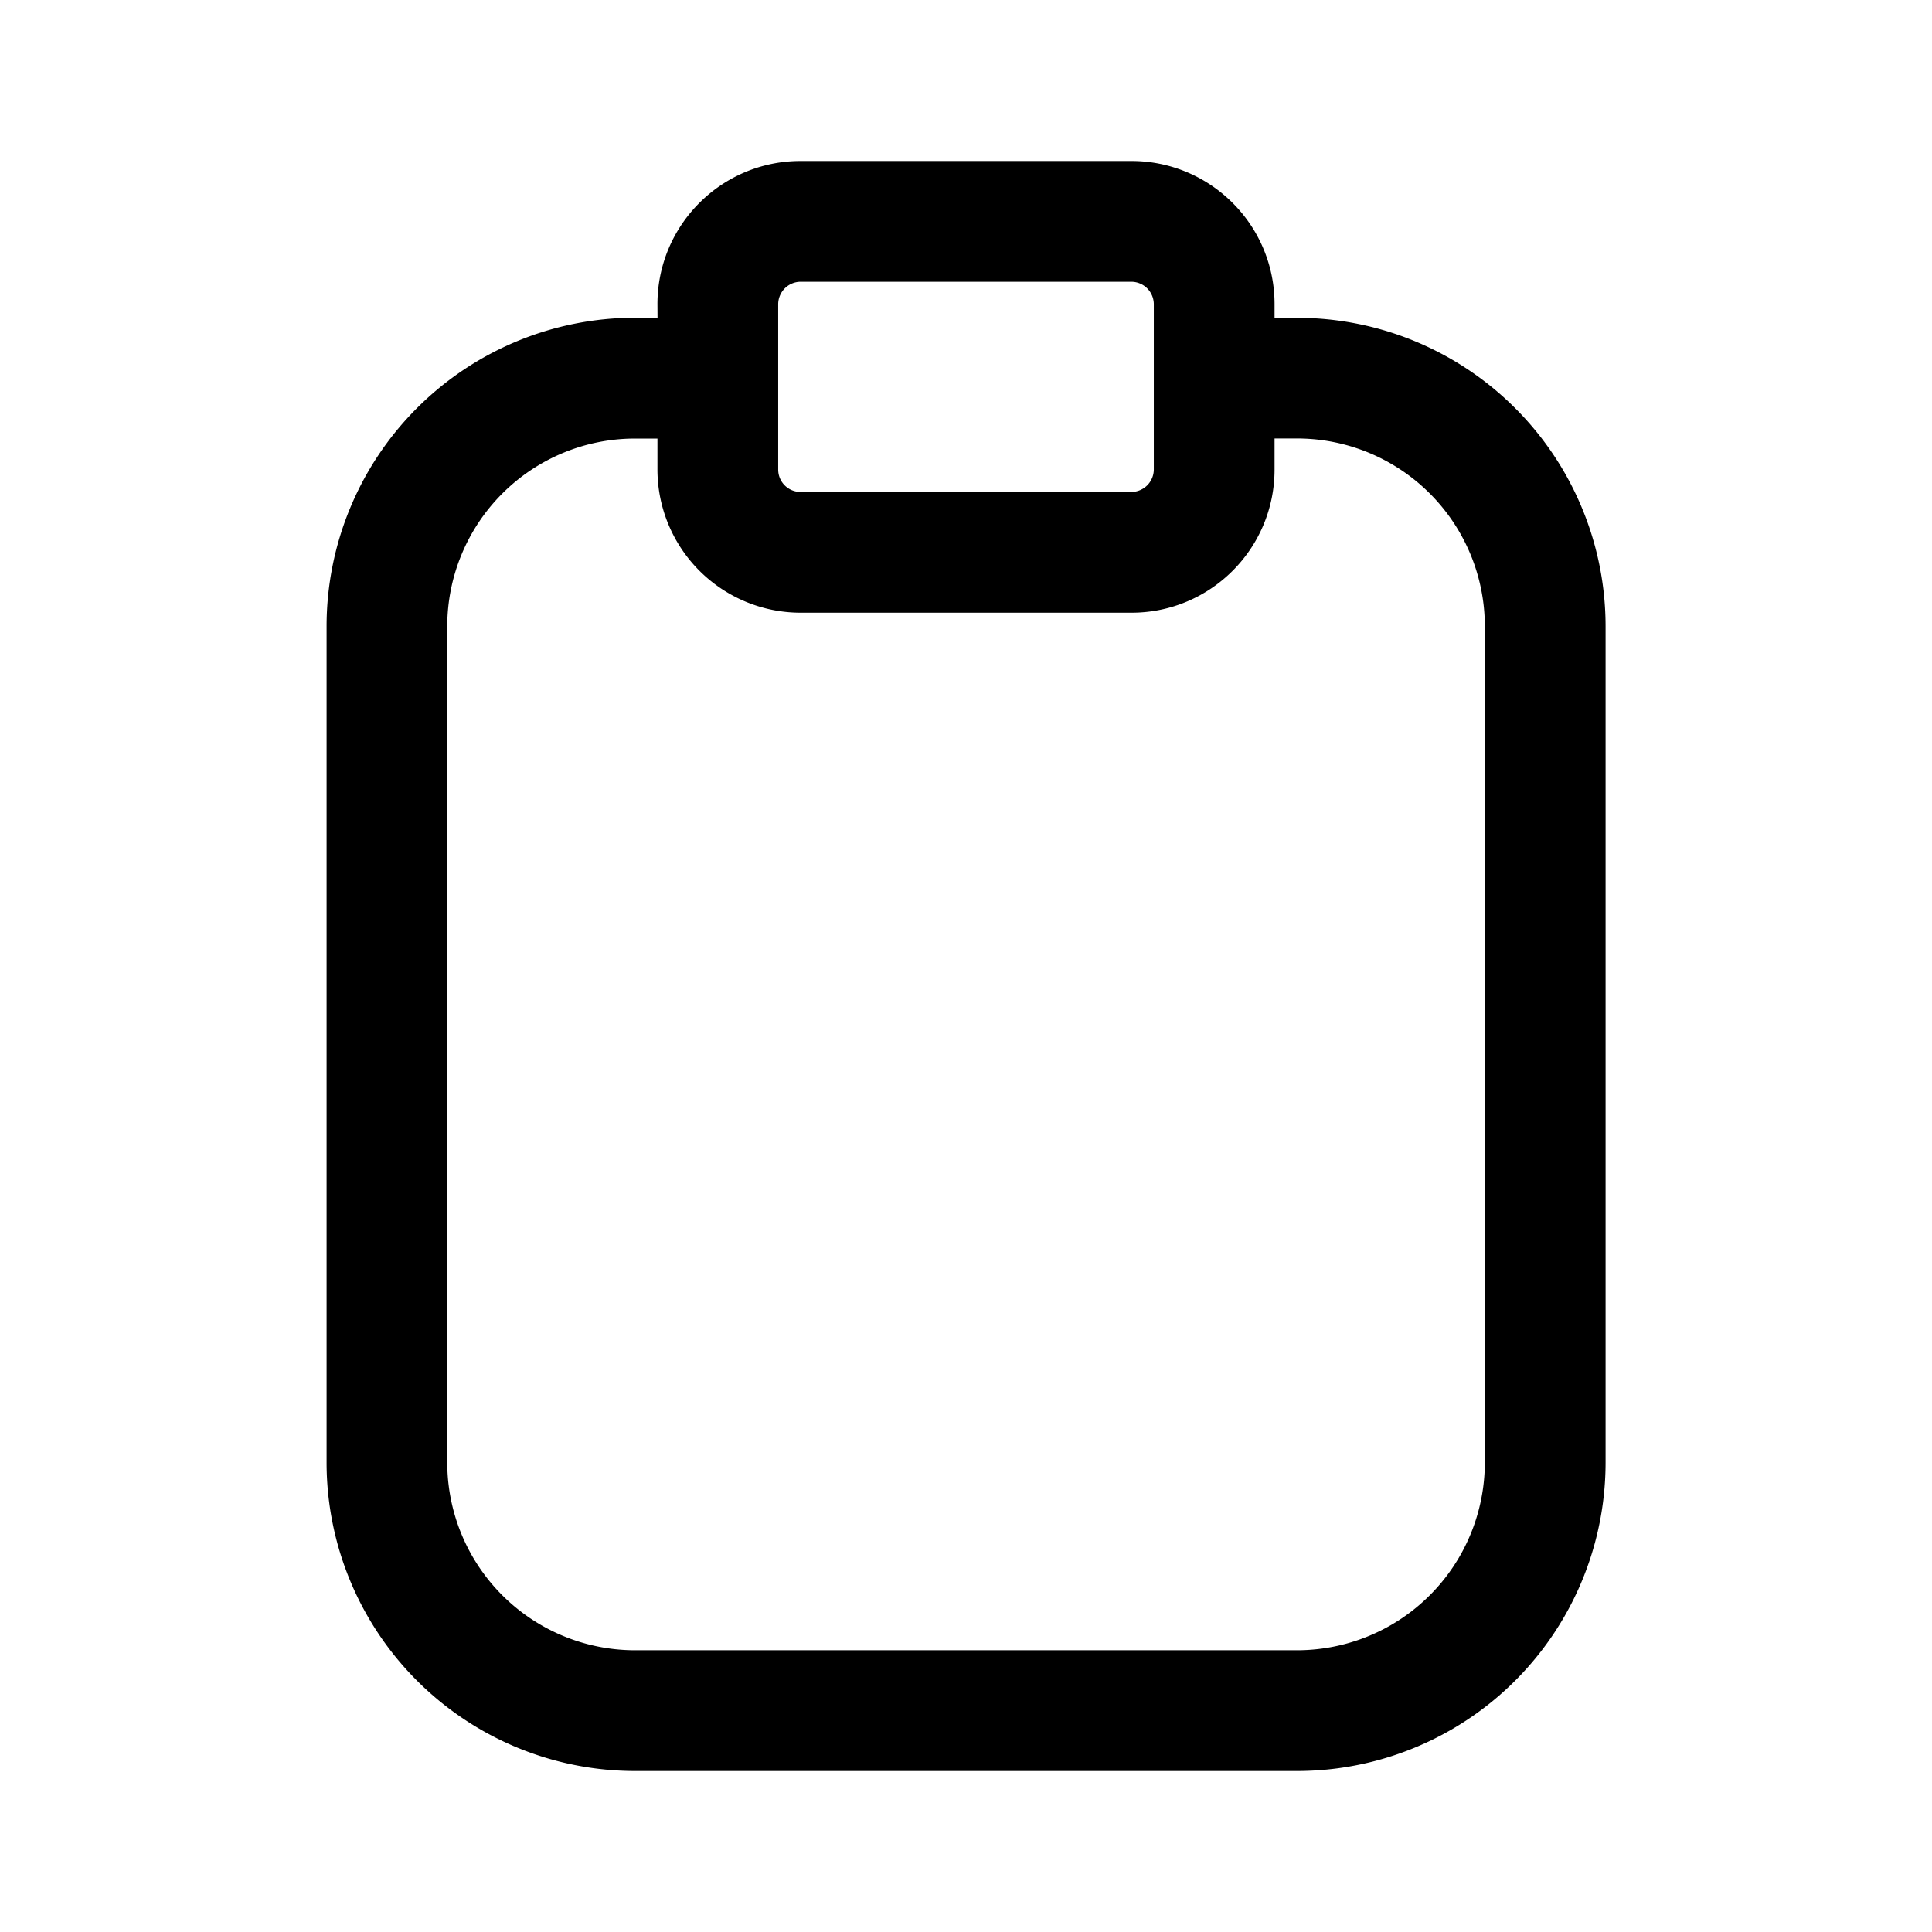 <svg xmlns="http://www.w3.org/2000/svg" width="24" height="24" fill="none" class="persona-icon" viewBox="0 0 24 24"><path fill="currentColor" fill-rule="evenodd" d="M8.167 3.778C8.167 2.796 8.963 2 9.945 2h4.11c.982 0 1.778.796 1.778 1.778v.17h.278a3.833 3.833 0 0 1 3.834 3.832v10.386A3.833 3.833 0 0 1 16.11 22H7.89a3.833 3.833 0 0 1-3.833-3.834V7.78a3.833 3.833 0 0 1 3.833-3.833h.278zm0 1.67h-.278A2.333 2.333 0 0 0 5.556 7.78v10.386A2.333 2.333 0 0 0 7.889 20.5h8.222a2.333 2.333 0 0 0 2.334-2.334V7.78a2.333 2.333 0 0 0-2.334-2.333h-.278v.386c0 .982-.796 1.778-1.777 1.778H9.945a1.78 1.78 0 0 1-1.778-1.778zM9.945 3.5a.28.28 0 0 0-.278.278v2.055c0 .154.124.278.278.278h4.11a.28.28 0 0 0 .278-.278V3.778a.28.28 0 0 0-.277-.278z" clip-rule="evenodd"/></svg>